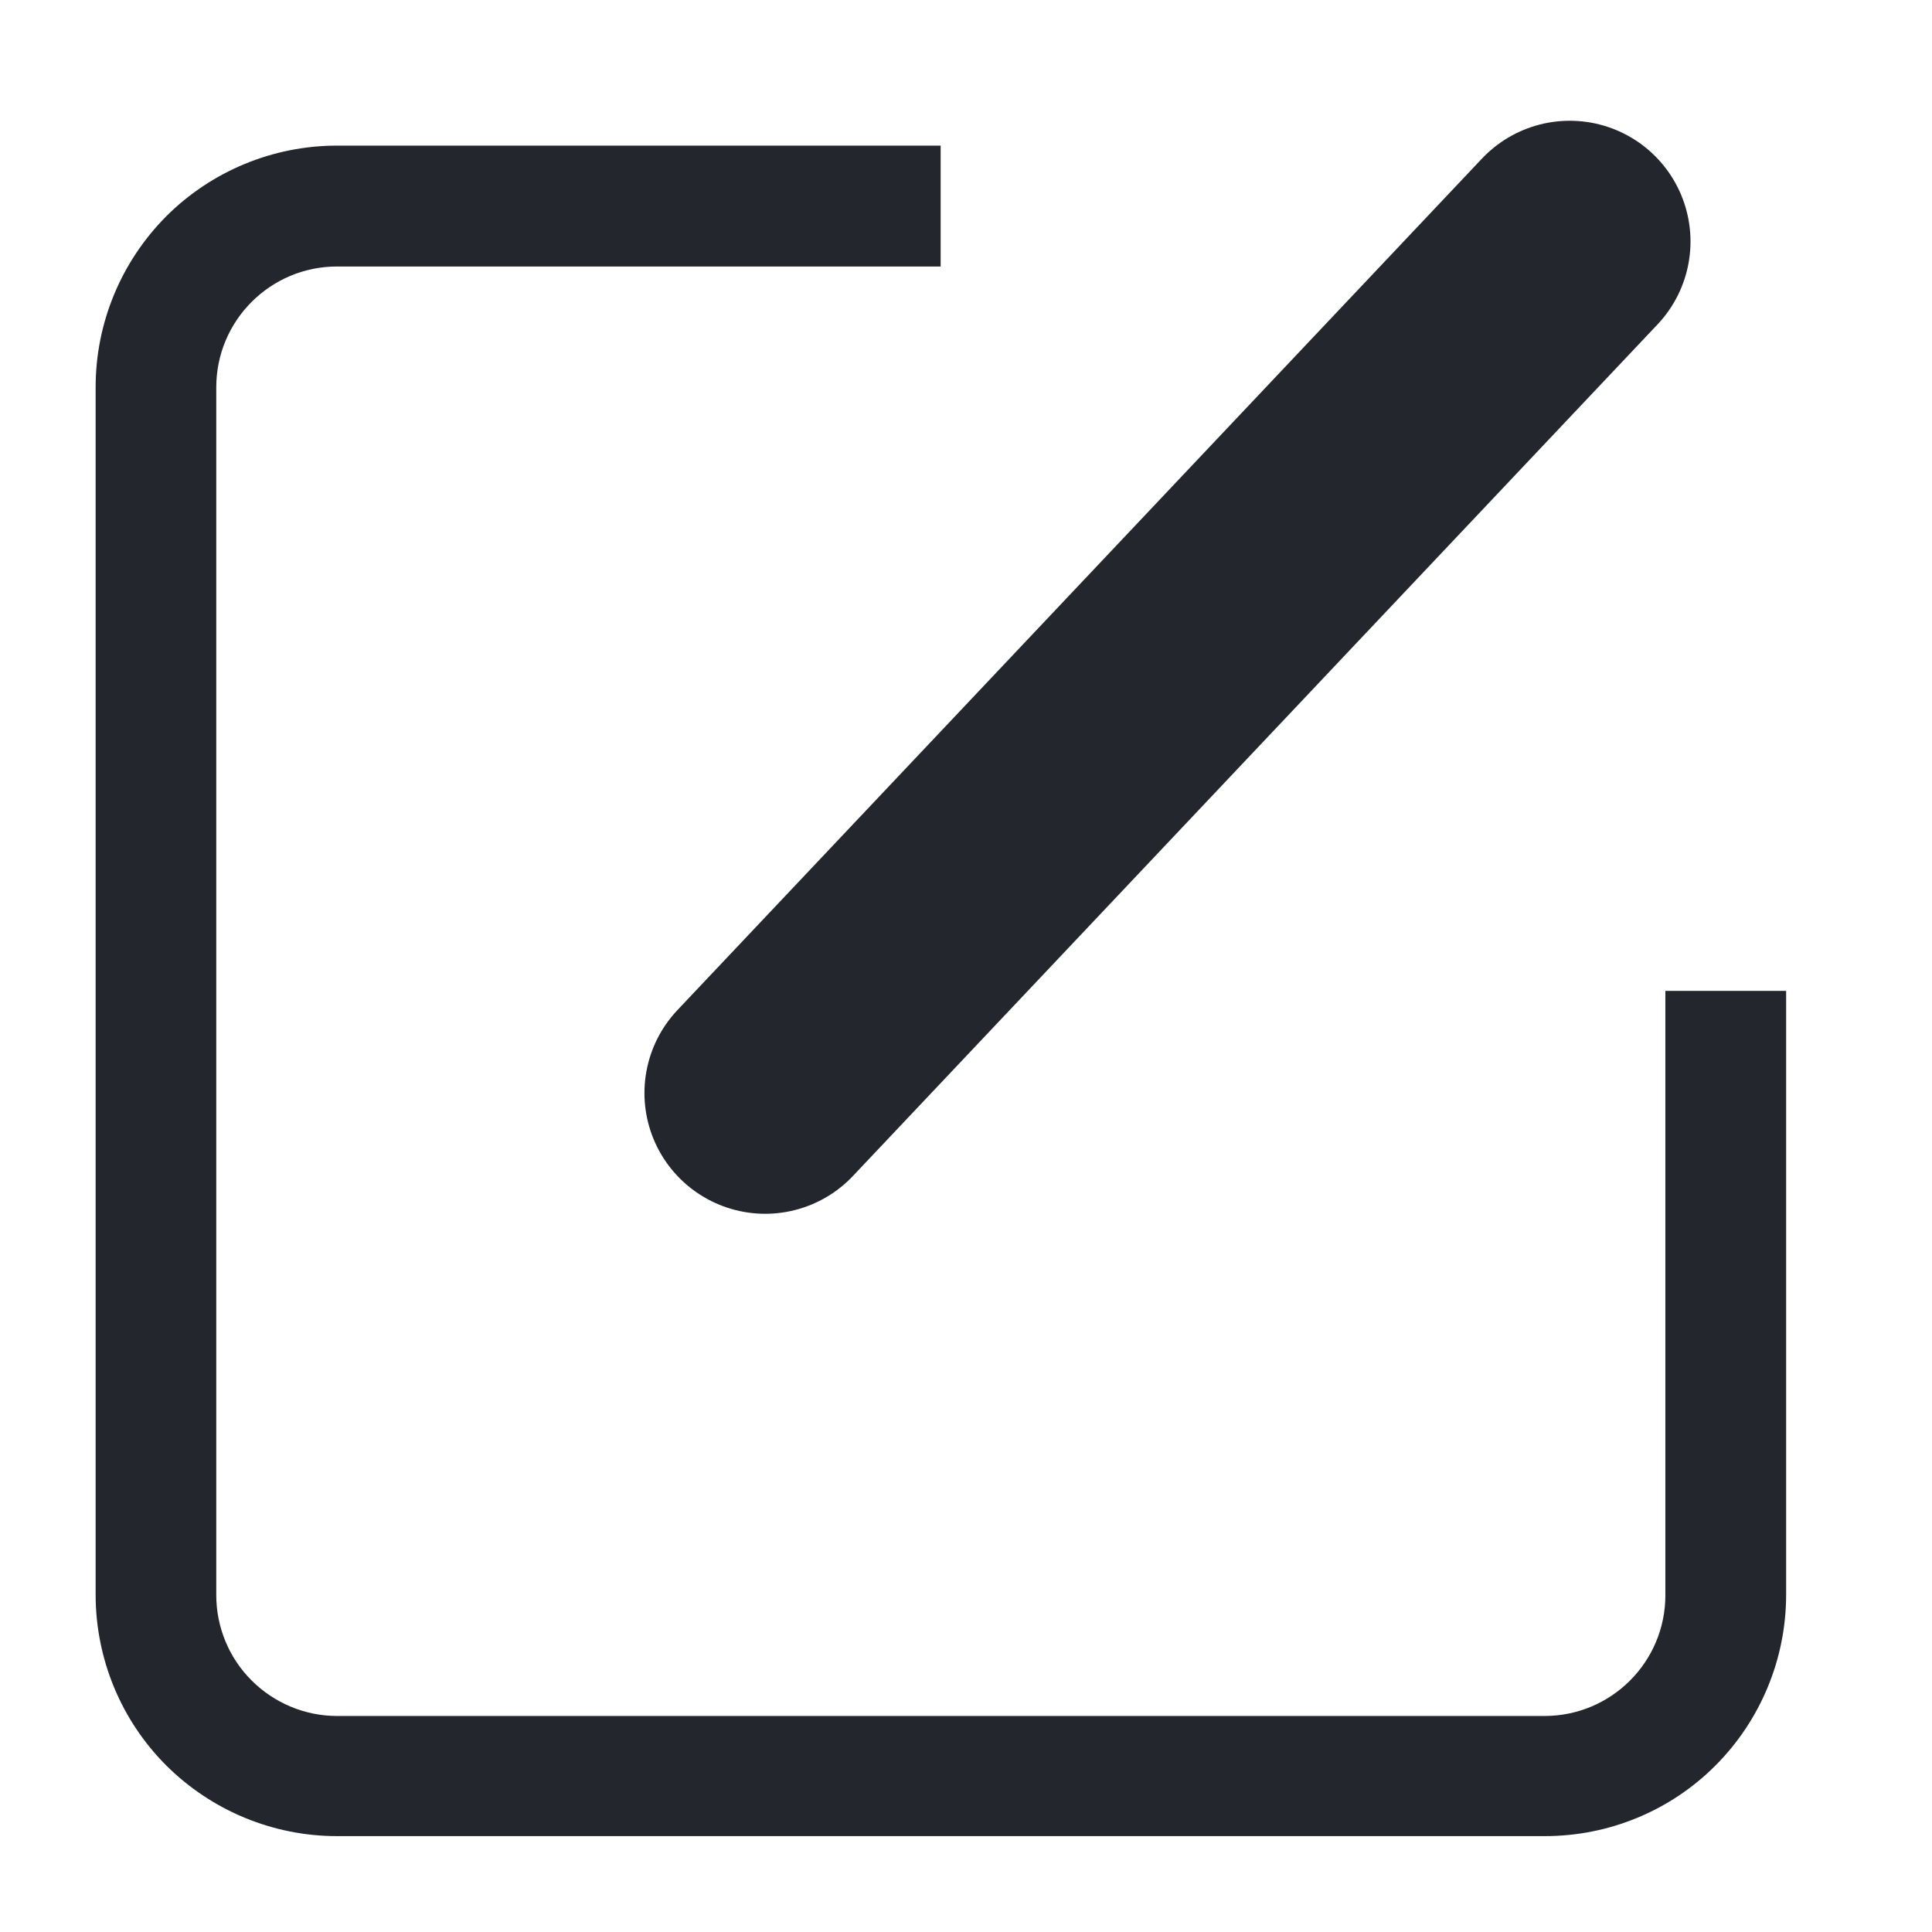 <?xml version="1.0" encoding="UTF-8"?>
<svg width="16px" height="16px" viewBox="0 0 16 16" version="1.1" xmlns="http://www.w3.org/2000/svg" xmlns:xlink="http://www.w3.org/1999/xlink">
    <!-- Generator: Sketch 53.1 (72631) - https://sketchapp.com -->
    <title>tianxie</title>
    <desc>Created with Sketch.</desc>
    <g id="页面-1" stroke="none" stroke-width="1" fill="none" fill-rule="evenodd">
        <g id="借款详情" transform="translate(-146, -193)">
            <g id="tianxie" transform="translate(146, 193)">
                <g transform="translate(0.01, 1.004)">
                    <path d="M7.78,0.202 L7.78,1.203 L2.781,1.203 C2.23,1.203 1.781,1.65 1.781,2.204 L1.781,12.206 C1.781,12.471 1.886,12.726 2.074,12.913 C2.261,13.1 2.516,13.207 2.781,13.207 L12.781,13.207 C13.333,13.207 13.782,12.76 13.782,12.206 L13.782,7.202 L14.782,7.202 L14.782,12.202 C14.782,12.733 14.571,13.242 14.197,13.617 C13.822,13.993 13.314,14.202 12.783,14.202 L2.781,14.202 C2.251,14.202 1.743,13.991 1.367,13.617 C0.992,13.242 0.782,12.733 0.782,12.202 L0.782,2.202 C0.782,1.671 0.993,1.163 1.367,0.787 C1.743,0.412 2.251,0.202 2.781,0.202 L7.78,0.202 Z" id="路径" fill="#23262C" fill-rule="nonzero"></path>
                    <path d="M12.99,0.996 L6.327,8.048" id="路径-2" stroke="#23262C" stroke-width="2" stroke-linecap="round"></path>
                </g>
            </g>
        </g>
    </g>
</svg>